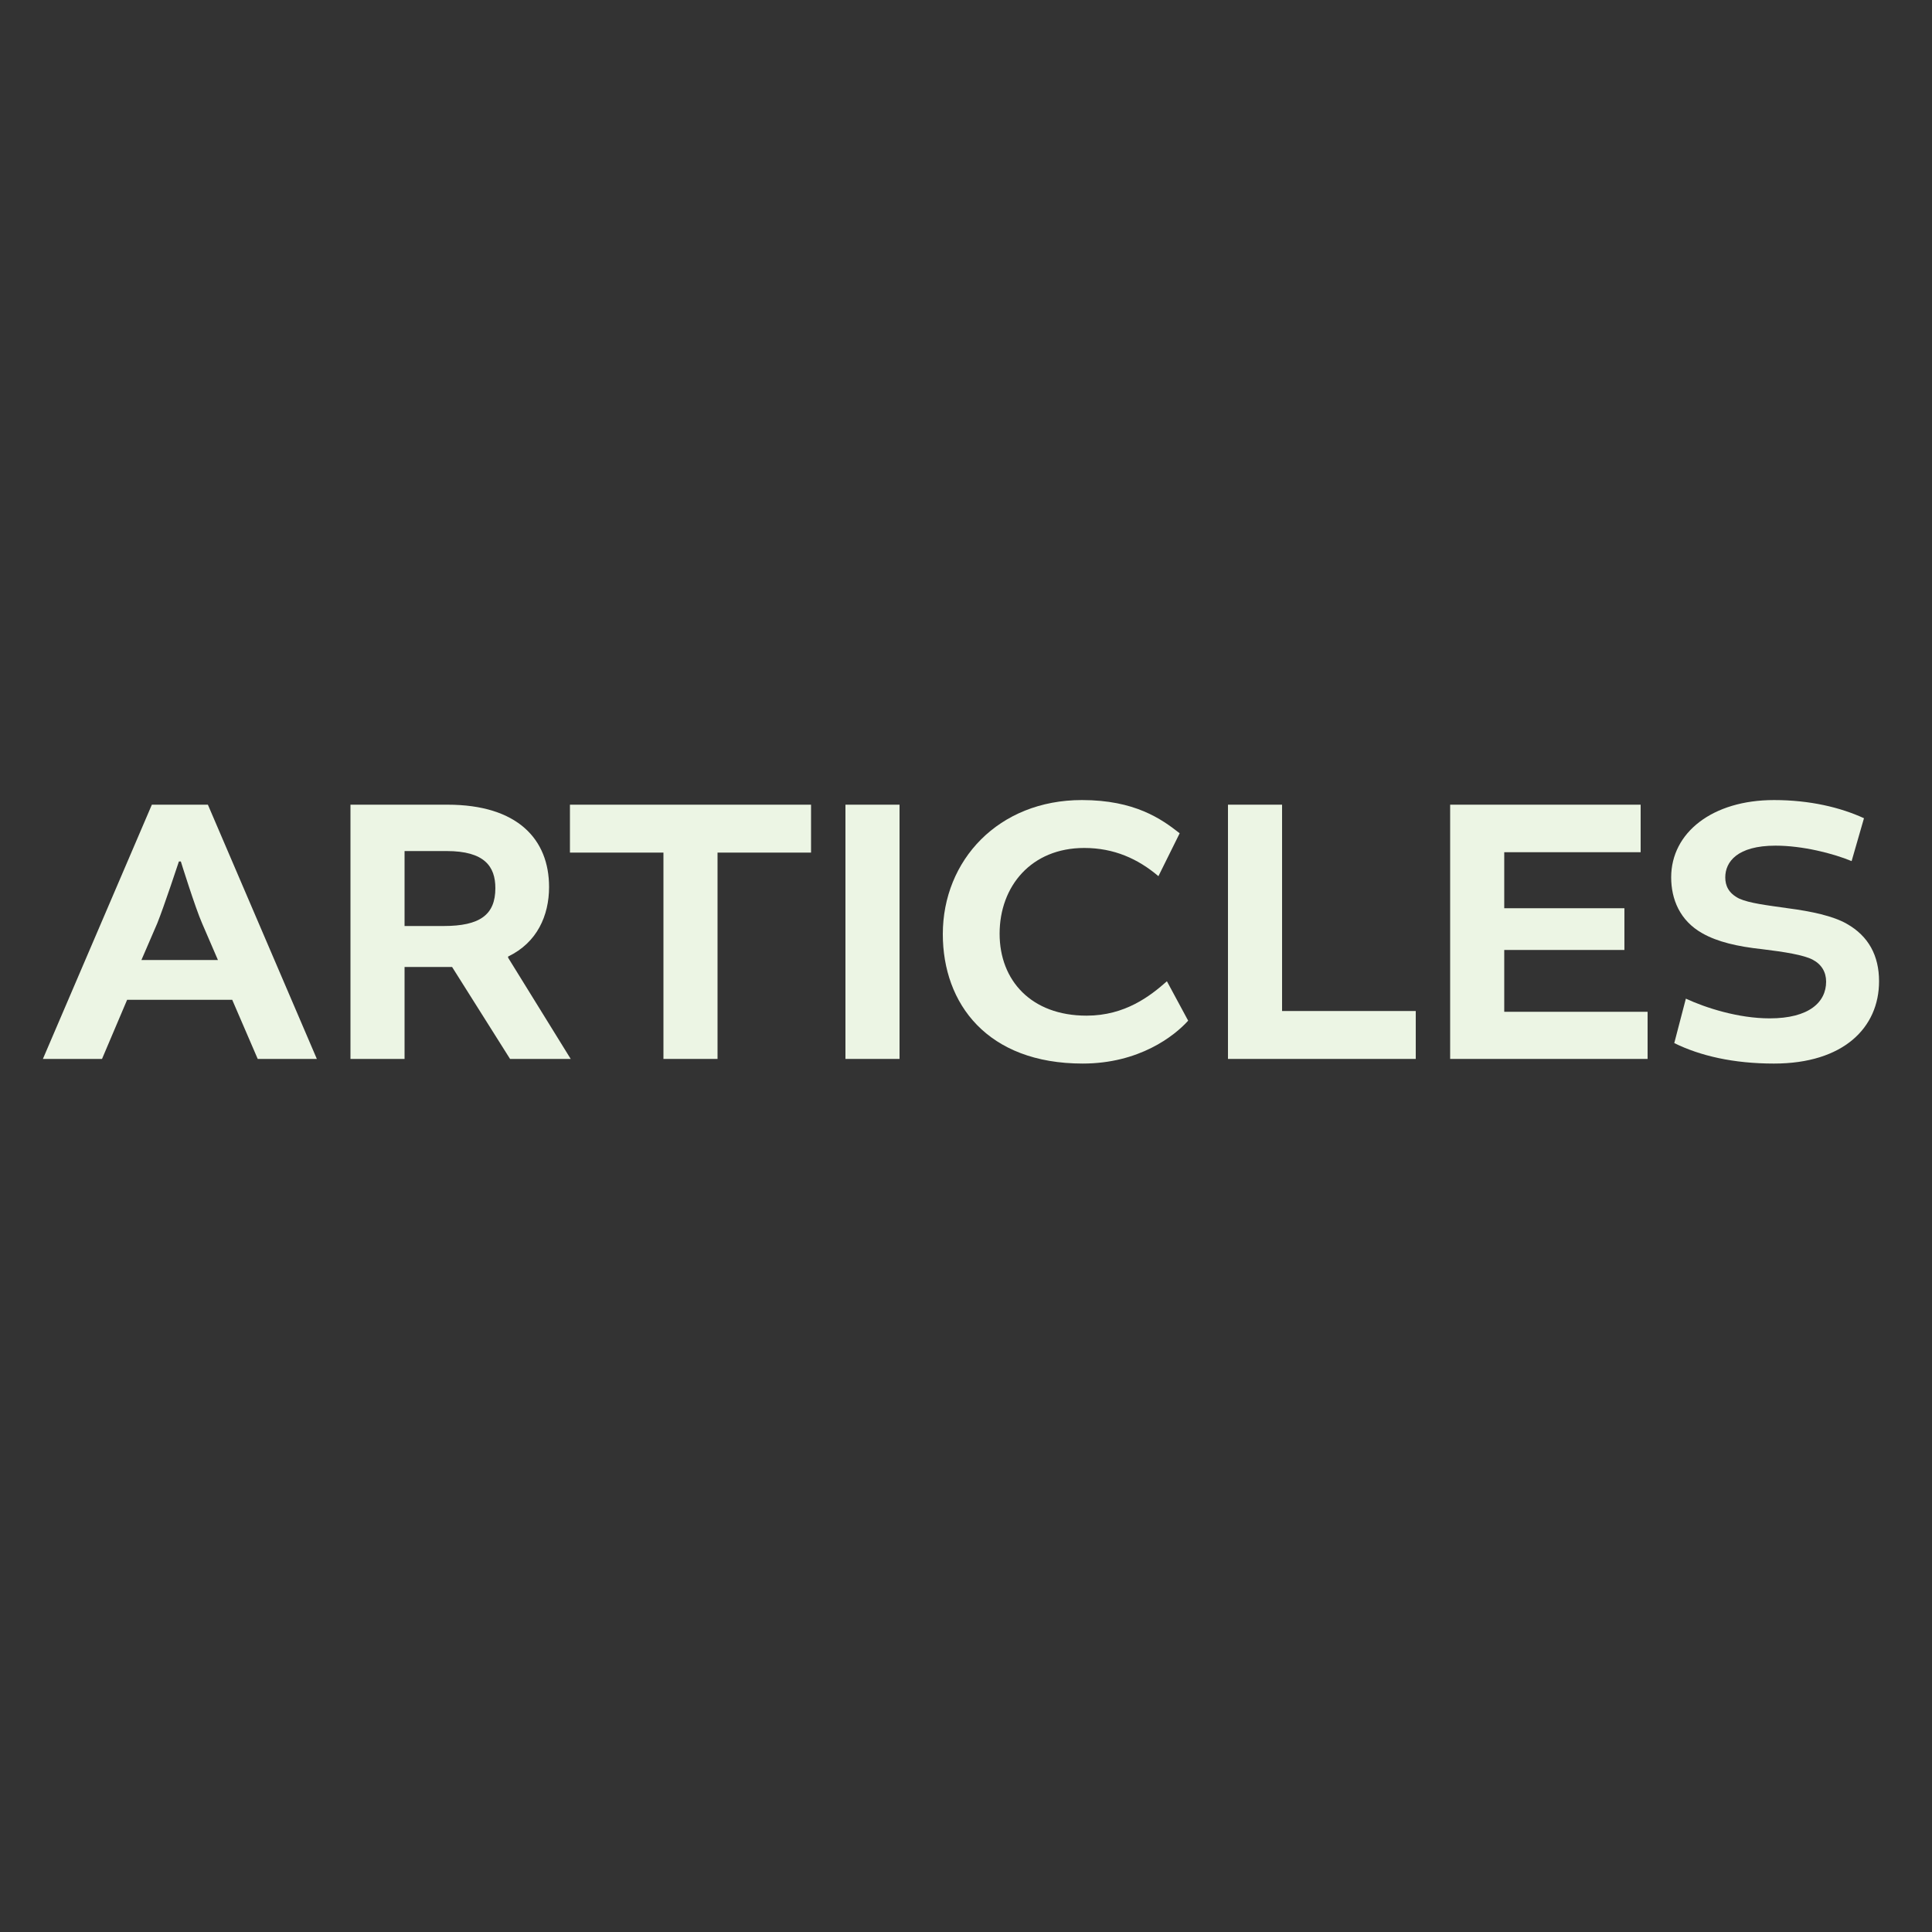 <?xml version="1.0" encoding="utf-8"?>
<!-- Generator: Adobe Illustrator 23.0.2, SVG Export Plug-In . SVG Version: 6.00 Build 0)  -->
<svg version="1.1" id="Layer_1" xmlns="http://www.w3.org/2000/svg" xmlns:xlink="http://www.w3.org/1999/xlink" x="0px" y="0px"
	 viewBox="0 0 300 300" style="enable-background:new 0 0 300 300;" xml:space="preserve">
<rect x="0" y="0" width="300" height="300" fill="#333333" stroke="none"/>
<style type="text/css">
	.st0{fill:#ECF5E4;}
</style>
<g>
	<path class="st0" d="M32.28,124.951l16.919,39.479h-9.18l-3.96-9.18H19.74l-3.899,9.18h-9.18l16.919-39.479H32.28z M21.96,149.07
		h11.88l-2.46-5.699c-1.08-2.46-3.3-9.6-3.3-9.6h-0.3c0,0-2.34,7.079-3.36,9.6L21.96,149.07z"/>
	<path class="st0" d="M54.42,124.951h15.06c10.92,0,15.779,5.4,15.779,12.78c0,4.439-1.86,8.64-6.359,10.799v0.181l9.719,15.719
		h-9.419l-9-14.279H62.82v14.279h-8.4V124.951z M68.88,143.791c5.64,0,8.039-1.74,8.039-5.88c0-3.36-1.68-5.76-7.56-5.76H62.82
		v11.64H68.88z"/>
	<path class="st0" d="M103.02,132.392H88.5v-7.44h37.438v7.44h-14.52v32.038h-8.399V132.392z"/>
	<path class="st0" d="M139.68,124.951v39.479h-8.399v-39.479H139.68z"/>
	<path class="st0" d="M146.399,145.051c0-11.46,8.64-20.819,21.6-20.819c8.22,0,12.359,2.94,15.18,5.16l-3.3,6.659
		c-3.181-2.699-6.9-4.38-11.52-4.38c-8.22,0-13.14,5.94-13.14,13.319c0,7.26,4.92,12.72,13.499,12.72c6,0,9.899-3.06,12.479-5.34
		l3.3,6.12c-2.159,2.399-7.619,6.659-16.379,6.659C153.3,165.149,146.399,155.851,146.399,145.051z"/>
	<path class="st0" d="M199.078,124.951v32.039h20.759v7.439h-29.158v-39.479H199.078z"/>
	<path class="st0" d="M233.578,147.511v9.6h22.259v7.319h-30.658v-39.479h29.578v7.38h-21.179v8.7h18.659v6.479H233.578z"/>
	<path class="st0" d="M259.979,161.97l1.8-6.899c3.12,1.439,8.16,3.06,13.02,3.06c6.12,0,8.76-2.52,8.76-5.699
		c0-1.5-0.72-2.7-2.1-3.42c-1.381-0.72-4.32-1.2-7.8-1.62c-3.9-0.42-6.96-1.14-9.3-2.46c-3.54-1.979-4.86-5.34-4.86-8.699
		c0-6.96,6.42-12,15.96-12c5.58,0,10.319,1.14,13.979,2.82l-1.92,6.659c-2.88-1.2-7.62-2.399-11.819-2.399
		c-5.94,0-7.8,2.52-7.8,4.92c0,1.26,0.479,2.46,2.159,3.3c1.62,0.72,4.2,1.02,7.561,1.5c3.659,0.479,7.02,1.199,9.119,2.399
		c3.42,1.92,5.04,4.979,5.04,8.939c0,7.2-5.52,12.779-16.319,12.779C269.158,165.149,263.998,163.95,259.979,161.97z"/>
</g>
<g>
</g>
<g>
</g>
<g>
</g>
<g>
</g>
<g>
</g>
<g>
</g>
<g>
</g>
<g>
</g>
<g>
</g>
<g>
</g>
<g>
</g>
<g>
</g>
<g>
</g>
<g>
</g>
<g>
</g>
</svg>
